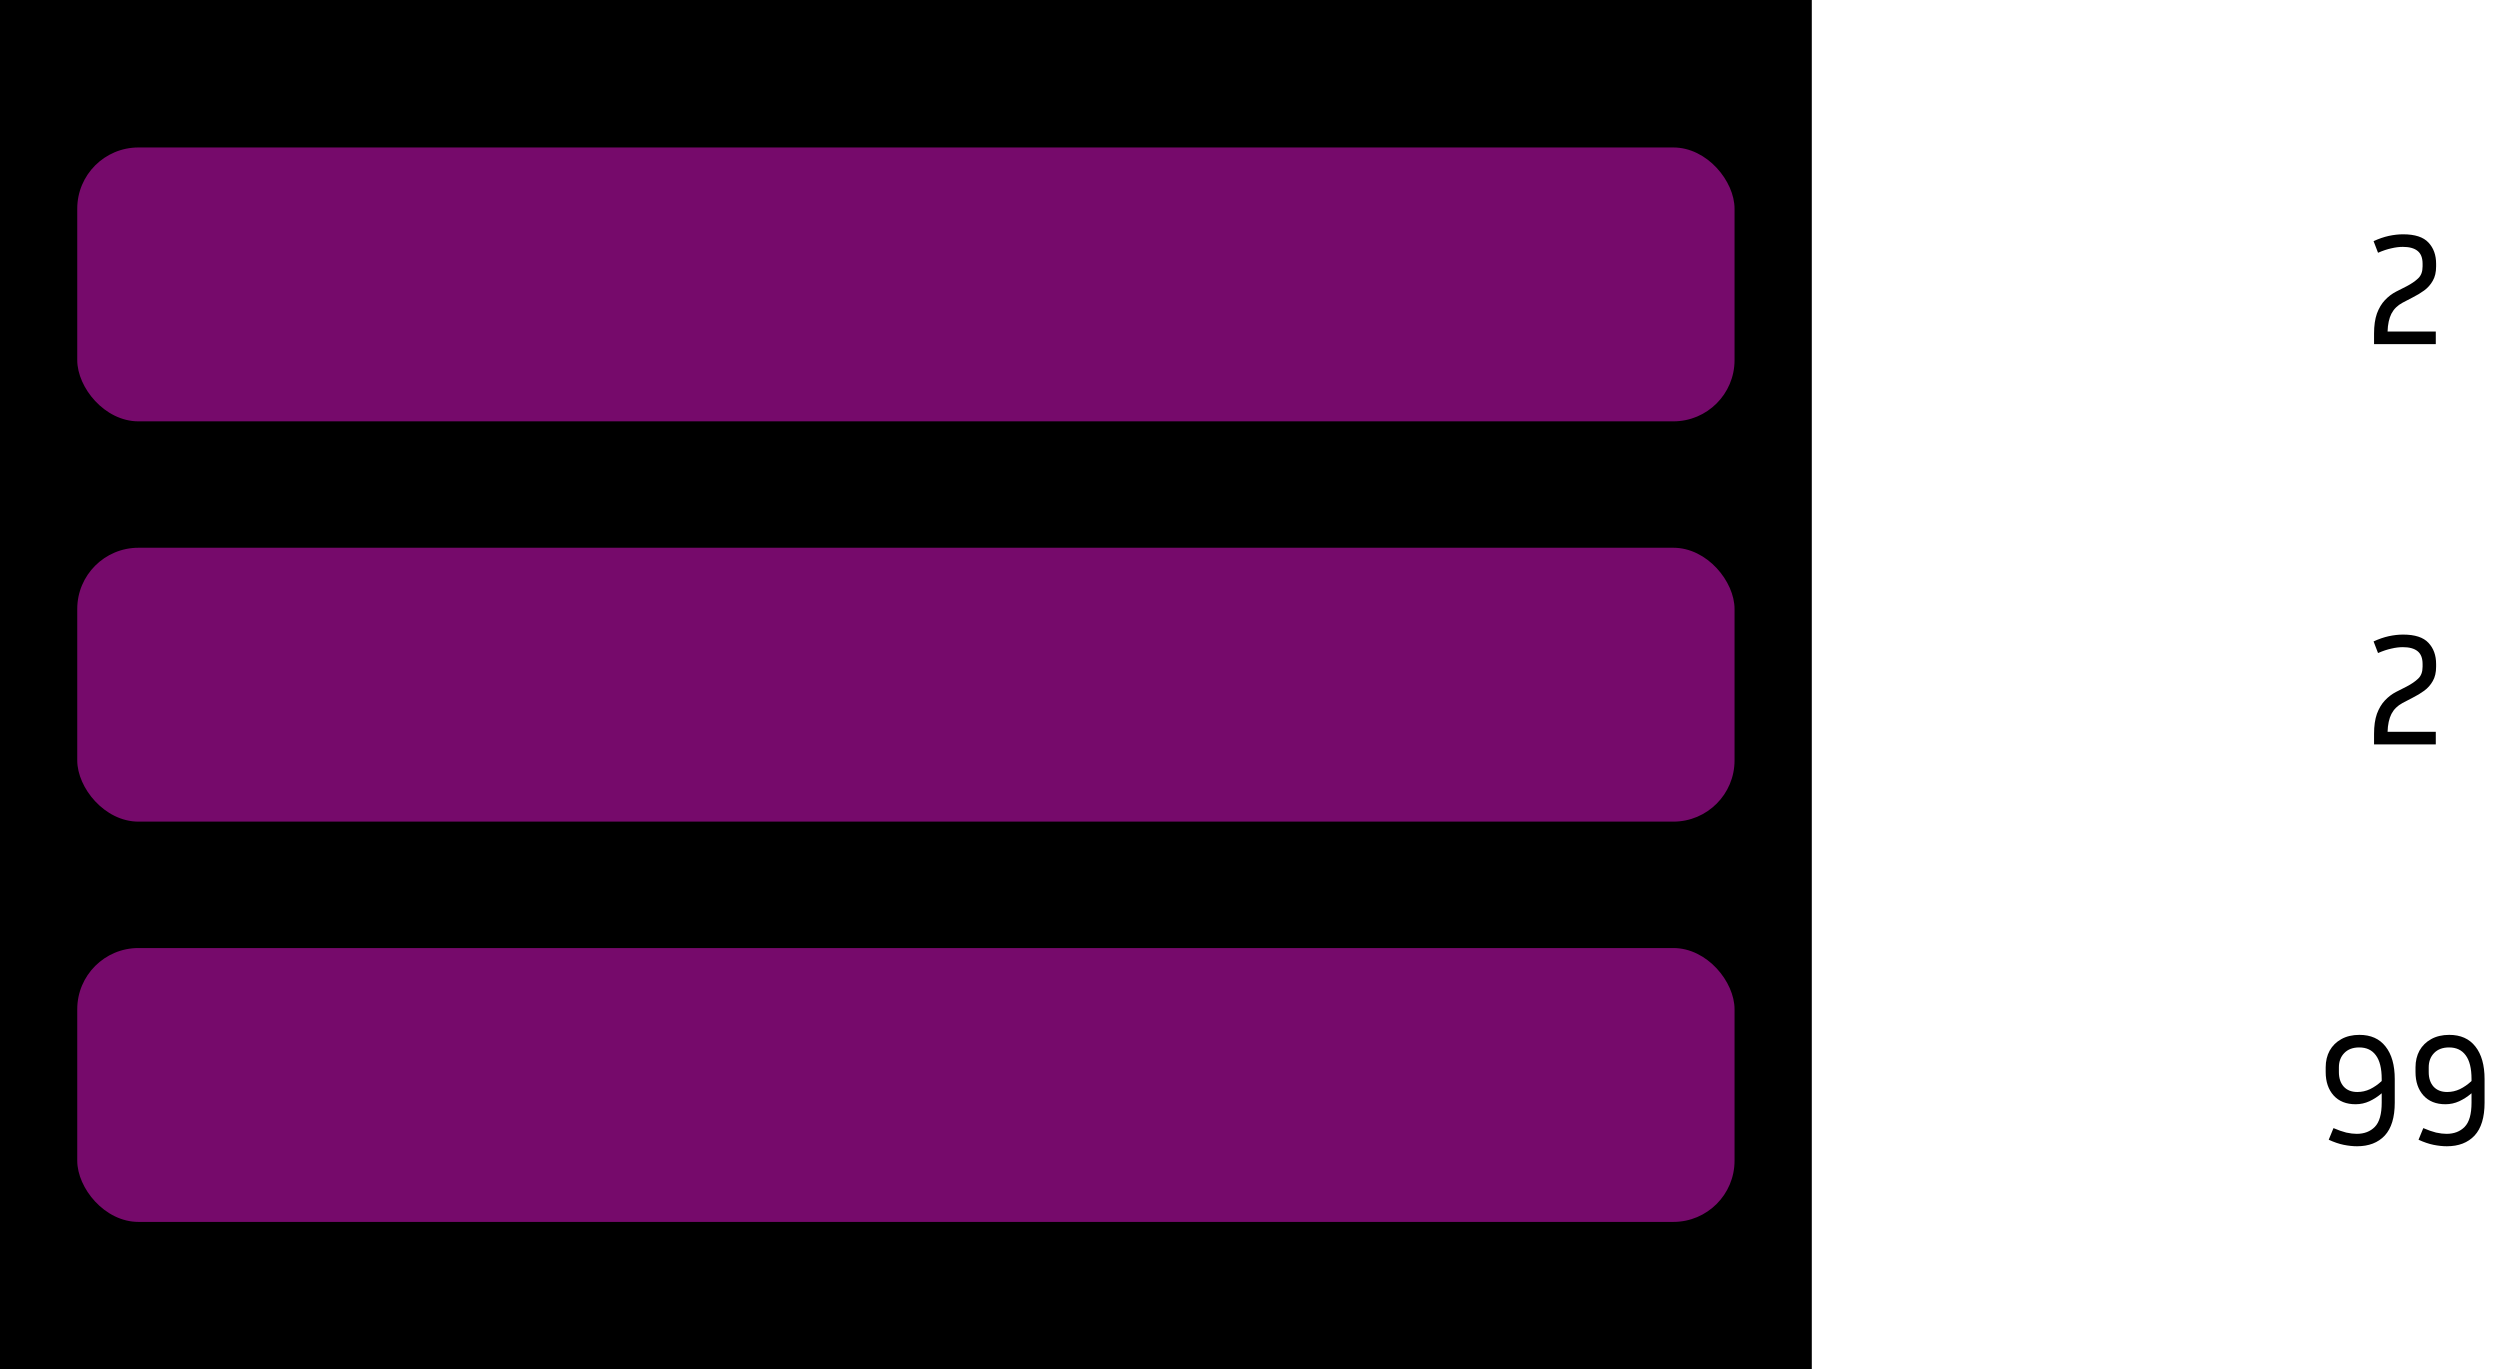 <svg width="356" height="195" viewBox="0 0 356 195" fill="none" xmlns="http://www.w3.org/2000/svg">
<rect width="258" height="195" fill="black"/>
<rect x="11" y="21" width="236" height="39" rx="8.717" fill="#760A6B"/>
<rect x="11" y="78" width="236" height="39" rx="8.717" fill="#760A6B"/>
<rect x="11" y="135" width="236" height="39" rx="8.717" fill="#760A6B"/>
<path d="M346.857 49H338.065V47.504C338.065 46.371 338.201 45.42 338.473 44.649C338.76 43.879 339.138 43.244 339.606 42.746C340.089 42.232 340.626 41.824 341.215 41.522L342.688 40.774C343.383 40.412 343.934 40.034 344.342 39.641C344.765 39.249 344.976 38.682 344.976 37.942V37.557C344.976 36.711 344.735 36.099 344.251 35.721C343.783 35.344 343.088 35.155 342.166 35.155C341.653 35.155 341.109 35.223 340.535 35.359C339.961 35.48 339.326 35.691 338.632 35.993L337.997 34.339C338.752 33.992 339.477 33.742 340.172 33.591C340.882 33.44 341.562 33.365 342.212 33.365C343.889 33.365 345.09 33.757 345.815 34.543C346.54 35.313 346.902 36.318 346.902 37.557V37.942C346.902 38.758 346.744 39.438 346.427 39.981C346.124 40.525 345.717 40.986 345.203 41.364C344.704 41.726 344.168 42.051 343.594 42.338L342.121 43.108C341.411 43.486 340.882 44.007 340.535 44.672C340.203 45.337 340.021 46.183 339.991 47.21H346.857V49Z" fill="black"/>
<path d="M346.857 106H338.065V104.504C338.065 103.371 338.201 102.42 338.473 101.649C338.76 100.879 339.138 100.244 339.606 99.746C340.089 99.232 340.626 98.824 341.215 98.522L342.688 97.774C343.383 97.412 343.934 97.034 344.342 96.641C344.765 96.249 344.976 95.682 344.976 94.942V94.557C344.976 93.711 344.735 93.099 344.251 92.721C343.783 92.344 343.088 92.155 342.166 92.155C341.653 92.155 341.109 92.223 340.535 92.359C339.961 92.48 339.326 92.691 338.632 92.993L337.997 91.339C338.752 90.992 339.477 90.742 340.172 90.591C340.882 90.44 341.562 90.365 342.212 90.365C343.889 90.365 345.09 90.757 345.815 91.543C346.54 92.313 346.902 93.318 346.902 94.557V94.942C346.902 95.758 346.744 96.438 346.427 96.981C346.124 97.525 345.717 97.986 345.203 98.364C344.704 98.726 344.168 99.051 343.594 99.338L342.121 100.108C341.411 100.486 340.882 101.007 340.535 101.672C340.203 102.337 340.021 103.183 339.991 104.21H346.857V106Z" fill="black"/>
<path d="M341.013 157.018C341.013 159.118 340.537 160.681 339.585 161.708C338.633 162.721 337.319 163.227 335.642 163.227C335.053 163.227 334.419 163.159 333.739 163.023C333.074 162.887 332.364 162.645 331.609 162.298L332.289 160.643C332.953 160.93 333.558 161.142 334.101 161.278C334.66 161.399 335.159 161.459 335.597 161.459C336.67 161.459 337.531 161.127 338.18 160.462C338.83 159.797 339.155 158.649 339.155 157.018V155.681C338.611 156.149 338.029 156.527 337.41 156.814C336.79 157.101 336.133 157.244 335.438 157.244C334.109 157.244 333.067 156.829 332.311 155.998C331.556 155.152 331.178 154.042 331.178 152.667V151.987C331.178 151.096 331.367 150.303 331.745 149.608C332.138 148.913 332.689 148.369 333.399 147.976C334.124 147.569 334.985 147.365 335.982 147.365C337.599 147.365 338.837 147.916 339.698 149.019C340.575 150.122 341.013 151.67 341.013 153.664V157.018ZM333.059 152.667C333.059 153.528 333.286 154.215 333.739 154.729C334.207 155.243 334.857 155.5 335.688 155.5C336.322 155.5 336.926 155.364 337.5 155.092C338.09 154.805 338.641 154.419 339.155 153.936V153.664C339.155 152.138 338.875 151.005 338.316 150.265C337.772 149.525 336.987 149.155 335.96 149.155C335.053 149.155 334.343 149.419 333.83 149.948C333.316 150.477 333.059 151.156 333.059 151.987V152.667ZM353.803 157.018C353.803 159.118 353.327 160.681 352.376 161.708C351.424 162.721 350.11 163.227 348.433 163.227C347.844 163.227 347.209 163.159 346.529 163.023C345.865 162.887 345.155 162.645 344.399 162.298L345.079 160.643C345.744 160.93 346.348 161.142 346.892 161.278C347.451 161.399 347.949 161.459 348.388 161.459C349.46 161.459 350.321 161.127 350.971 160.462C351.62 159.797 351.945 158.649 351.945 157.018V155.681C351.401 156.149 350.82 156.527 350.2 156.814C349.581 157.101 348.924 157.244 348.229 157.244C346.9 157.244 345.857 156.829 345.102 155.998C344.346 155.152 343.969 154.042 343.969 152.667V151.987C343.969 151.096 344.158 150.303 344.535 149.608C344.928 148.913 345.479 148.369 346.19 147.976C346.915 147.569 347.776 147.365 348.773 147.365C350.389 147.365 351.628 147.916 352.489 149.019C353.365 150.122 353.803 151.67 353.803 153.664V157.018ZM345.85 152.667C345.85 153.528 346.076 154.215 346.529 154.729C346.998 155.243 347.647 155.5 348.478 155.5C349.113 155.5 349.717 155.364 350.291 155.092C350.88 154.805 351.432 154.419 351.945 153.936V153.664C351.945 152.138 351.666 151.005 351.107 150.265C350.563 149.525 349.777 149.155 348.75 149.155C347.844 149.155 347.134 149.419 346.62 149.948C346.106 150.477 345.85 151.156 345.85 151.987V152.667Z" fill="black"/>
</svg>
